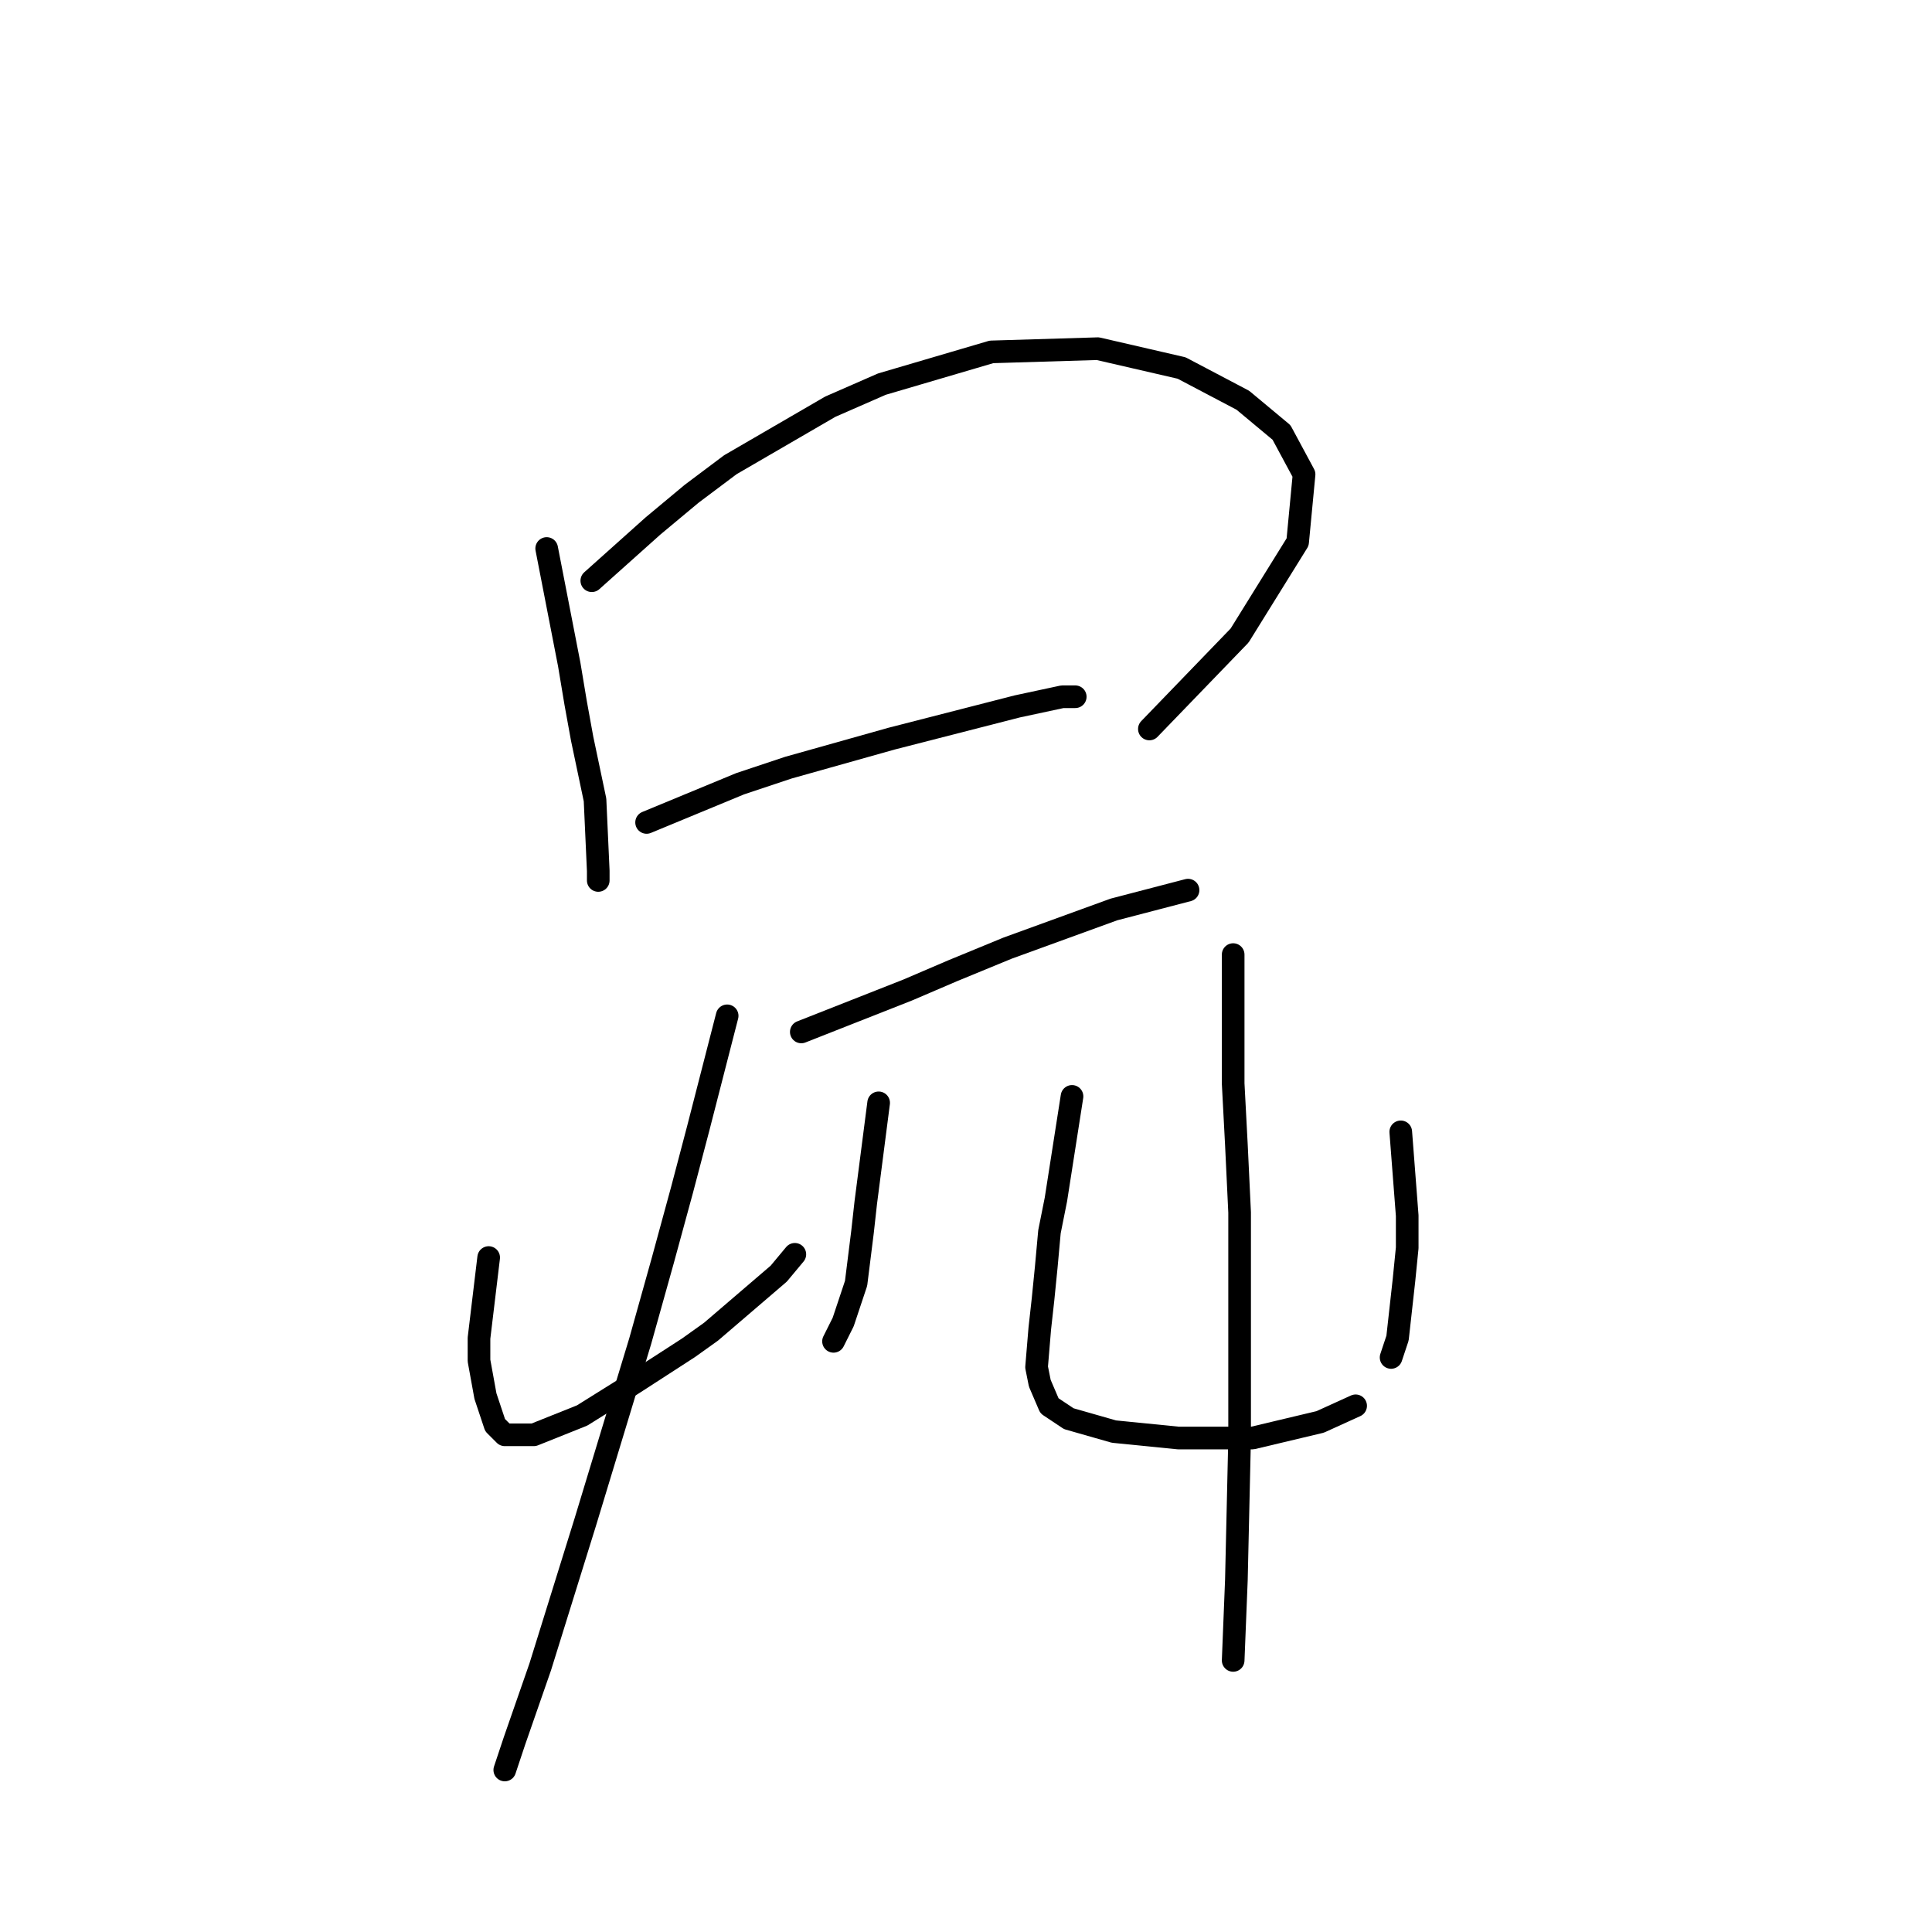 <?xml version="1.0" standalone="no"?>
    <svg width="256" height="256" xmlns="http://www.w3.org/2000/svg" version="1.1">
    <polyline stroke="black" stroke-width="3" stroke-linecap="round" fill="transparent" stroke-linejoin="round" points="72.438 72.679 75.427 88.053 76.282 93.177 77.136 97.875 78.844 105.989 79.271 115.384 79.271 116.665 79.271 116.665 " />
        <polyline stroke="black" stroke-width="3" stroke-linecap="round" fill="transparent" stroke-linejoin="round" points="78.417 76.949 86.531 69.689 91.656 65.419 96.78 61.575 110.019 53.888 116.852 50.899 131.372 46.628 145.465 46.201 156.568 48.763 164.682 53.034 169.807 57.304 172.796 62.856 171.942 71.824 164.255 84.209 152.298 96.594 152.298 96.594 " />
        <polyline stroke="black" stroke-width="3" stroke-linecap="round" fill="transparent" stroke-linejoin="round" points="85.677 108.978 98.061 103.854 104.467 101.718 118.133 97.875 134.788 93.604 140.767 92.323 142.475 92.323 142.475 92.323 " />
        <polyline stroke="black" stroke-width="3" stroke-linecap="round" fill="transparent" stroke-linejoin="round" points="106.176 136.737 120.268 131.185 126.247 128.623 133.507 125.634 147.6 120.509 157.422 117.947 157.422 117.947 " />
        <polyline stroke="black" stroke-width="3" stroke-linecap="round" fill="transparent" stroke-linejoin="round" points="64.751 166.631 63.47 177.307 63.47 180.297 64.324 184.994 65.605 188.838 66.886 190.119 70.73 190.119 77.136 187.557 83.969 183.286 91.229 178.589 94.218 176.453 103.186 168.766 105.321 166.204 105.321 166.204 " />
        <polyline stroke="black" stroke-width="3" stroke-linecap="round" fill="transparent" stroke-linejoin="round" points="116.425 146.132 114.717 159.371 114.29 163.215 113.436 170.047 111.727 175.172 110.446 177.734 110.446 177.734 " />
        <polyline stroke="black" stroke-width="3" stroke-linecap="round" fill="transparent" stroke-linejoin="round" points="96.353 134.602 92.51 149.549 90.374 157.663 87.812 167.058 84.823 177.734 77.563 201.65 71.584 220.867 68.167 230.69 66.886 234.533 66.886 234.533 " />
        <polyline stroke="black" stroke-width="3" stroke-linecap="round" fill="transparent" stroke-linejoin="round" points="142.048 145.278 139.913 158.944 139.059 163.215 138.632 167.912 138.205 172.183 137.778 176.026 137.351 181.151 137.778 183.286 139.059 186.276 141.621 187.984 147.6 189.692 156.141 190.546 165.964 190.546 174.932 188.411 179.629 186.276 179.629 186.276 " />
        <polyline stroke="black" stroke-width="3" stroke-linecap="round" fill="transparent" stroke-linejoin="round" points="185.608 149.976 186.462 161.079 186.462 165.35 186.035 169.62 185.181 177.307 184.327 179.87 184.327 179.87 " />
        <polyline stroke="black" stroke-width="3" stroke-linecap="round" fill="transparent" stroke-linejoin="round" points="163.401 126.488 163.401 143.57 163.828 151.684 164.255 160.652 164.255 170.475 164.255 190.546 163.828 209.337 163.401 220.013 163.401 220.013 " />
        </svg>